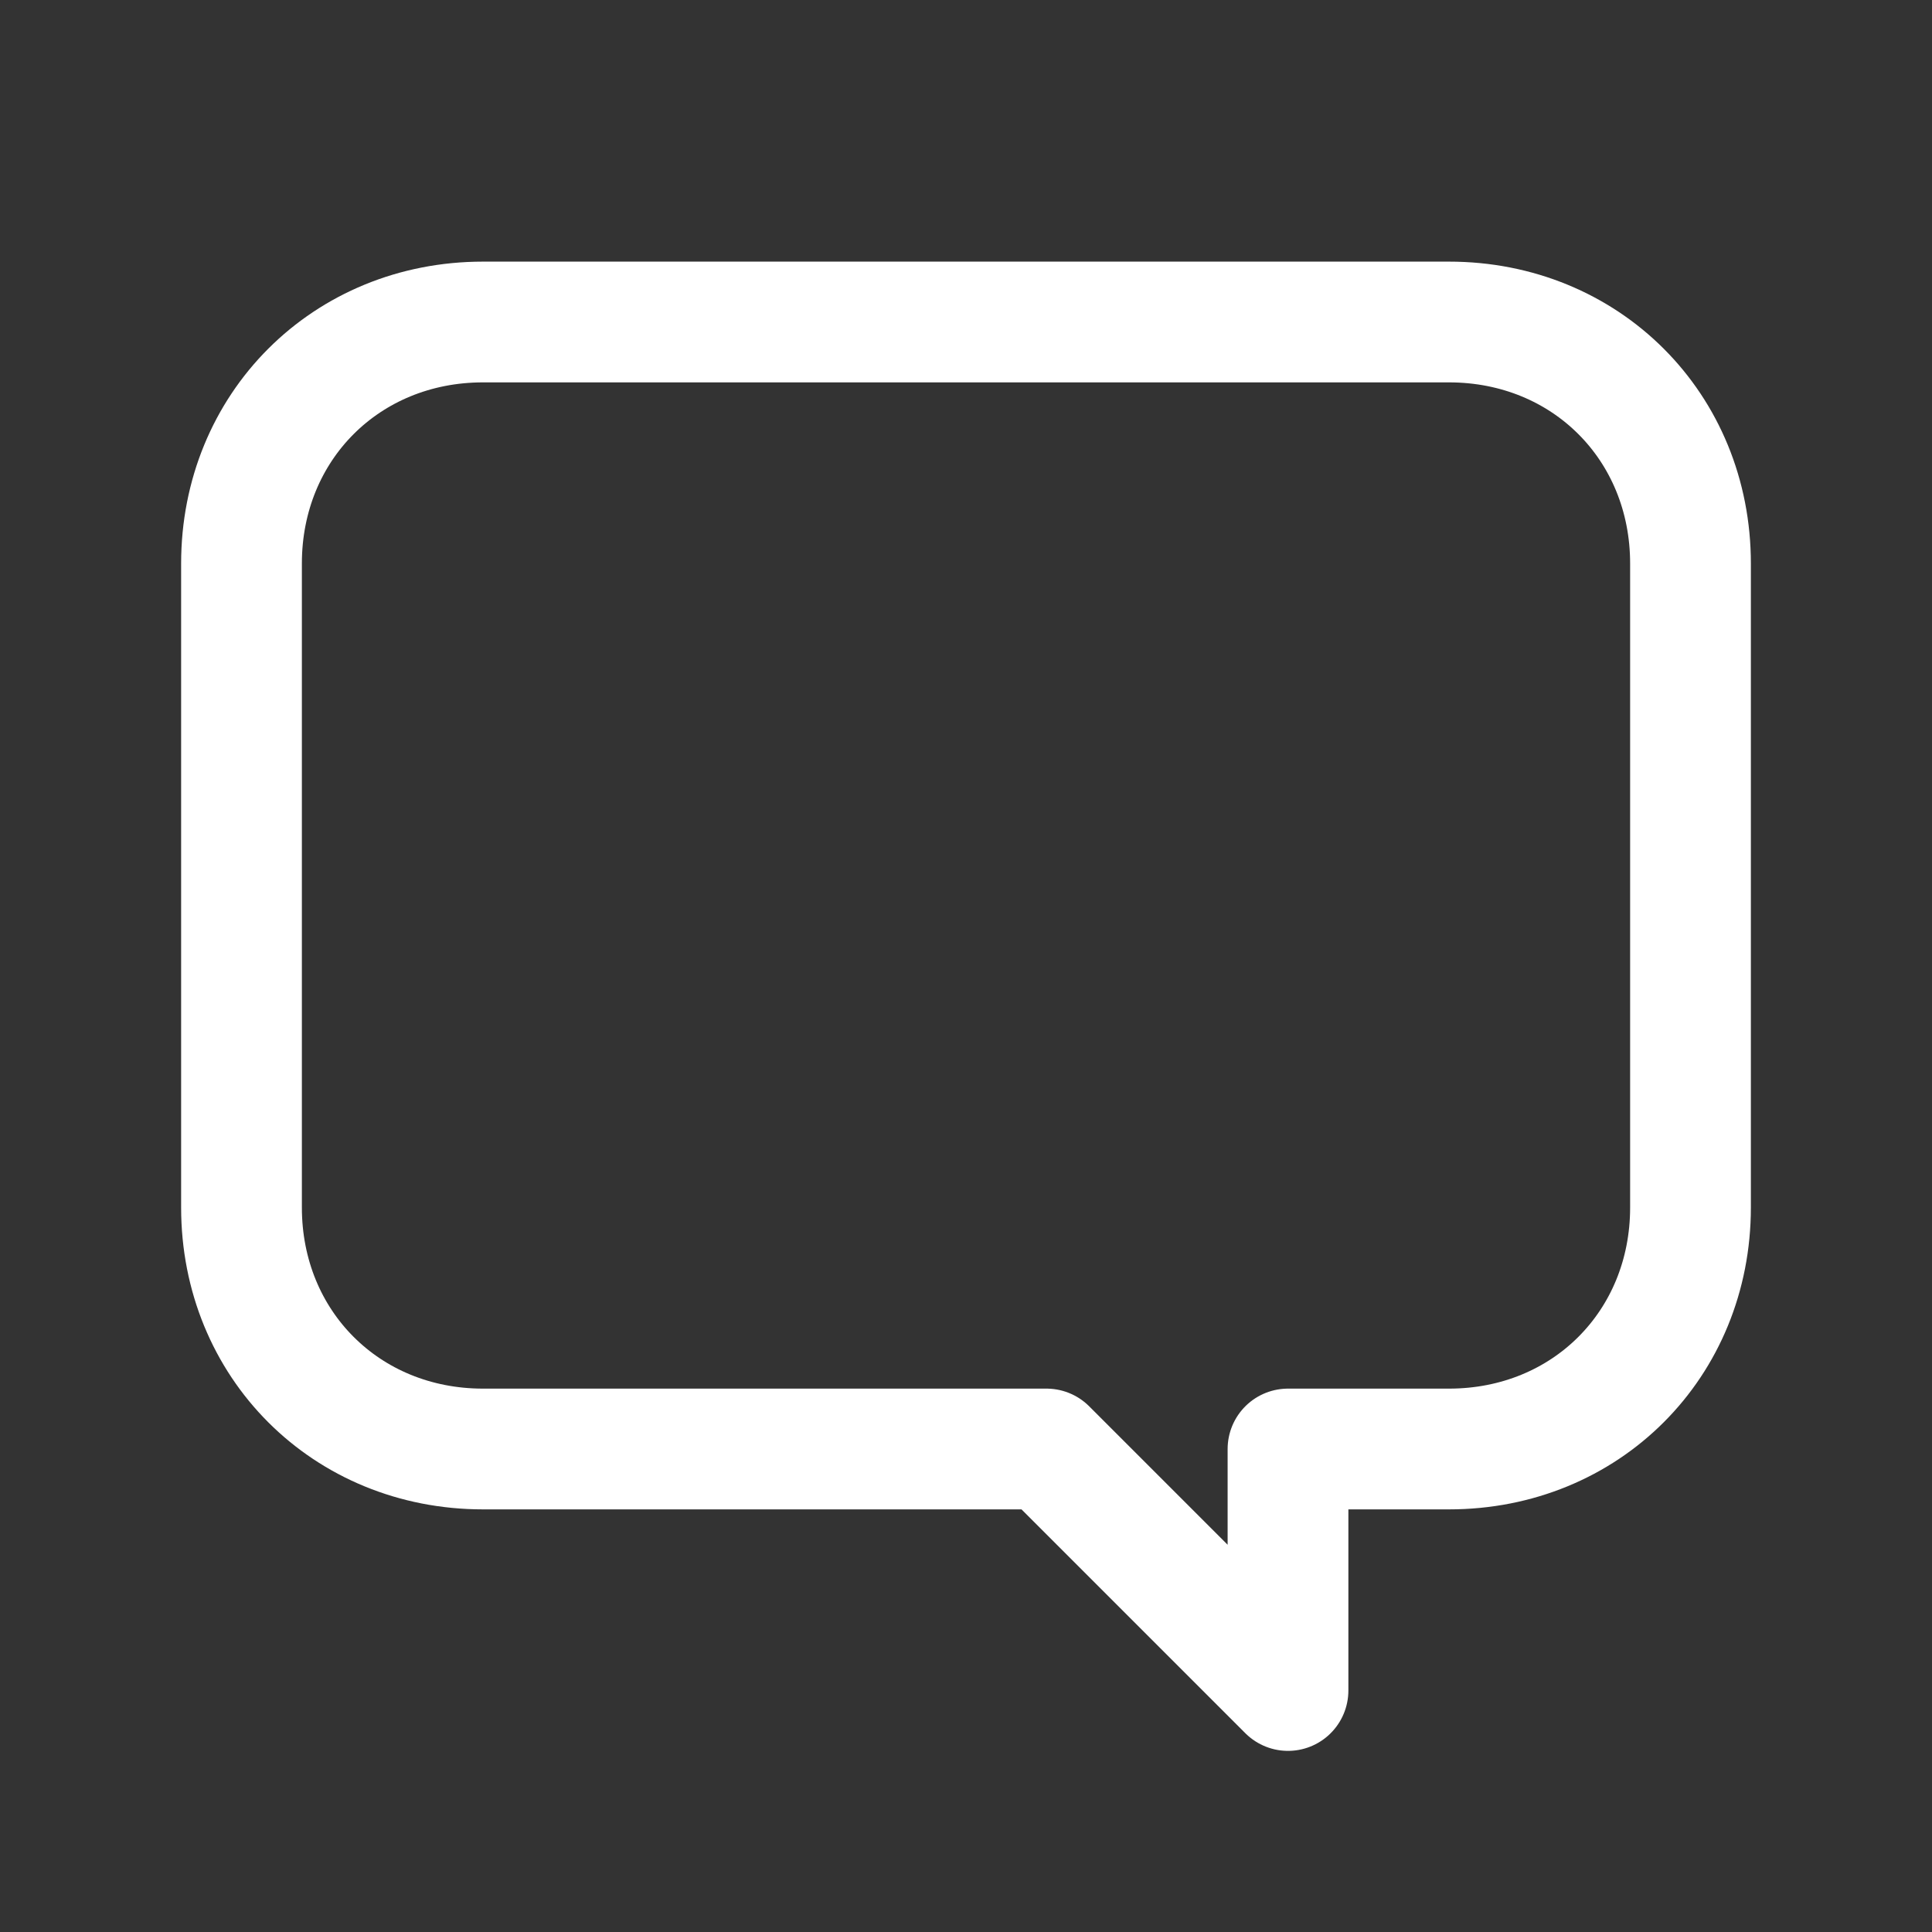 <svg fill="none" height="24" viewBox="0 0 24 24" width="24" xmlns="http://www.w3.org/2000/svg"><rect x="0" y="0" width="24" height="24" fill="#333333" stroke="none"/><path d="m3 7v8c0 1.7 1.3 3 3 3h7l3 3v-3h2c1.7 0 3-1.3 3-3v-8c0-1.7-1.3-3-3-3h-12c-1.7 0-3 1.3-3 3z" stroke="#fff" stroke-linecap="round" stroke-linejoin="round" stroke-miterlimit="10" stroke-width="1.5"/></svg>